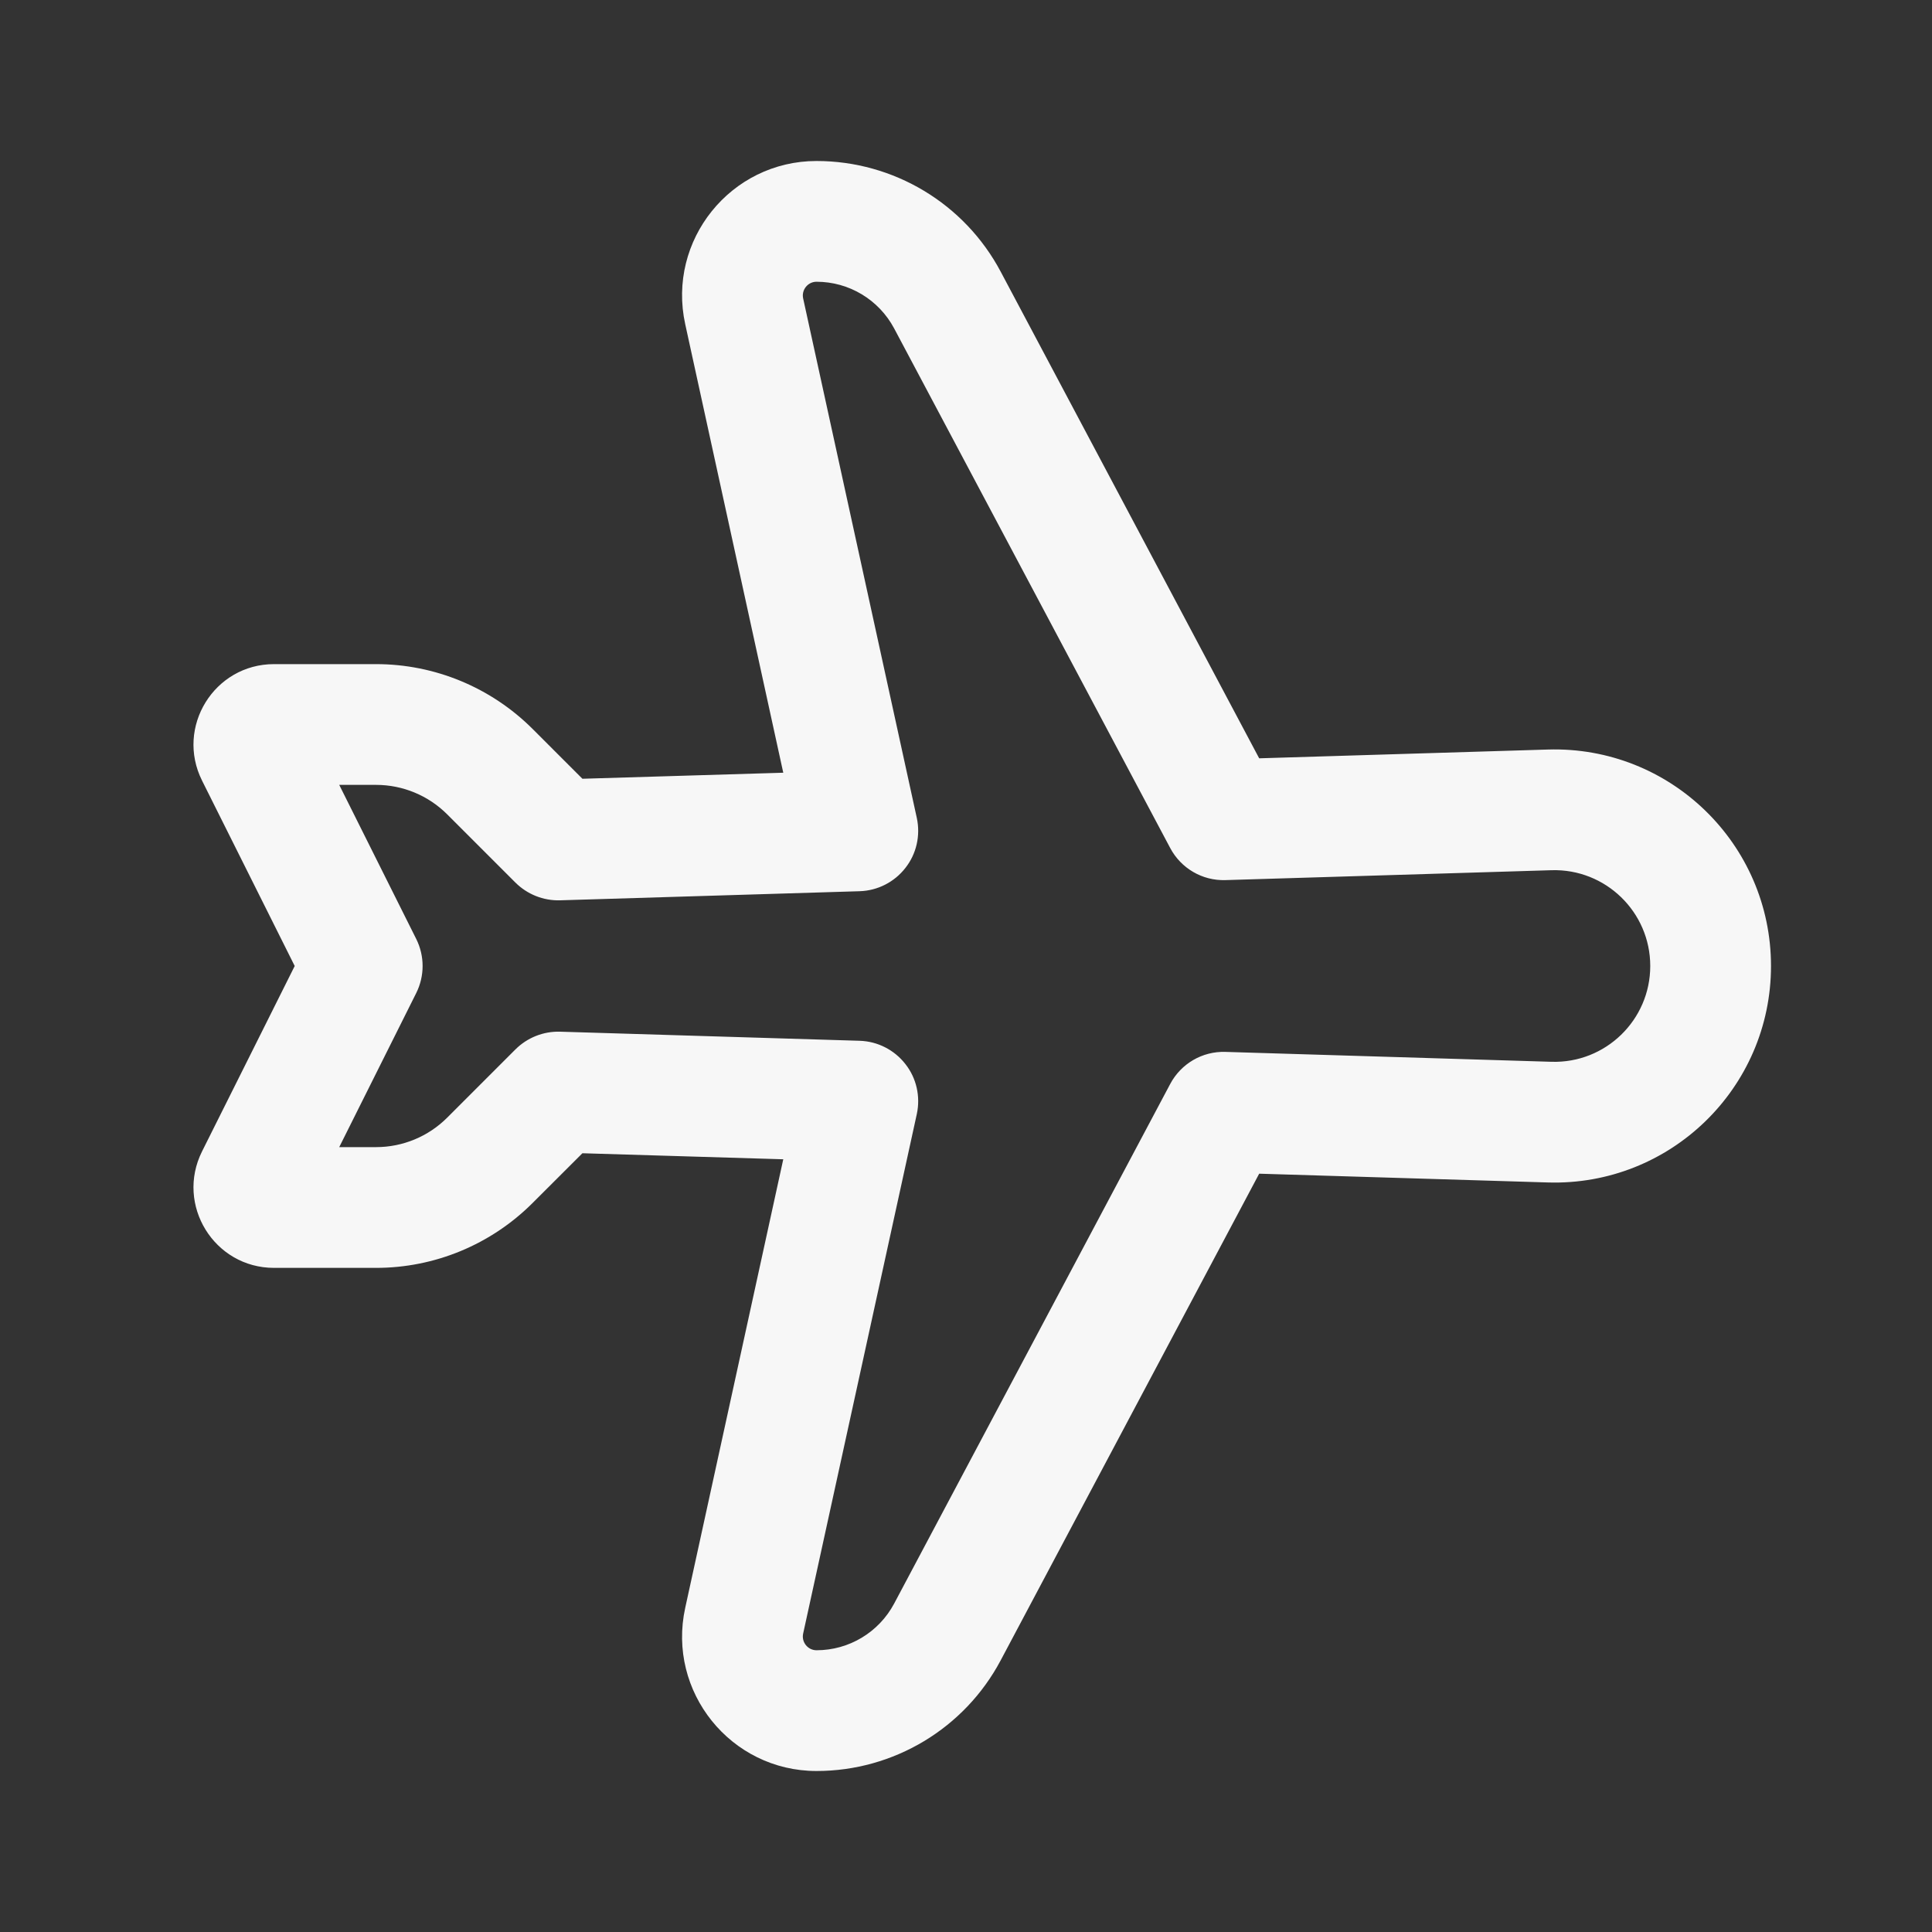 <svg width="24" height="24" viewBox="0 0 24 24" fill="none" xmlns="http://www.w3.org/2000/svg">
<rect x="0" y="0" width="24" height="24" fill="#333333" stroke="none"/>
<path fill-rule="evenodd" clip-rule="evenodd" d="M8.512 4.027C8.284 2.986 9.077 2 10.143 2C11.102 2 11.982 2.529 12.431 3.375L15.642 9.42L19.228 9.311C20.745 9.265 22 10.482 22 12C22 13.518 20.745 14.735 19.228 14.689L15.642 14.58L12.431 20.625C11.982 21.471 11.102 22 10.143 22C9.077 22 8.284 21.014 8.512 19.973L9.73 14.401L7.235 14.326L6.616 14.944C6.1 15.46 5.401 15.75 4.672 15.75H3.404C2.661 15.75 2.178 14.968 2.51 14.303L3.661 12L2.51 9.697C2.178 9.032 2.661 8.25 3.404 8.25H4.672C5.401 8.25 6.1 8.54 6.616 9.055L7.235 9.674L9.73 9.599L8.512 4.027ZM10.143 3.5C10.035 3.5 9.954 3.601 9.977 3.707L11.389 10.161C11.436 10.379 11.385 10.607 11.247 10.782C11.11 10.958 10.902 11.064 10.679 11.071L6.957 11.184C6.75 11.19 6.55 11.11 6.403 10.964L5.555 10.116C5.321 9.882 5.003 9.75 4.672 9.75H4.214L5.171 11.665C5.276 11.876 5.276 12.124 5.171 12.335L4.214 14.25H4.672C5.003 14.25 5.321 14.118 5.555 13.884L6.403 13.036C6.55 12.89 6.75 12.81 6.957 12.816L10.679 12.929C10.902 12.936 11.11 13.042 11.247 13.218C11.385 13.393 11.436 13.621 11.389 13.839L9.977 20.293C9.954 20.399 10.035 20.5 10.143 20.5C10.547 20.5 10.917 20.277 11.107 19.921L14.537 13.465C14.671 13.213 14.936 13.058 15.222 13.067L19.274 13.19C19.945 13.21 20.5 12.671 20.5 12C20.5 11.329 19.945 10.79 19.274 10.81L15.222 10.933C14.936 10.942 14.671 10.787 14.537 10.535L11.107 4.079C10.917 3.723 10.547 3.5 10.143 3.5Z" fill="white" fill-opacity="0.96"/>
</svg>
